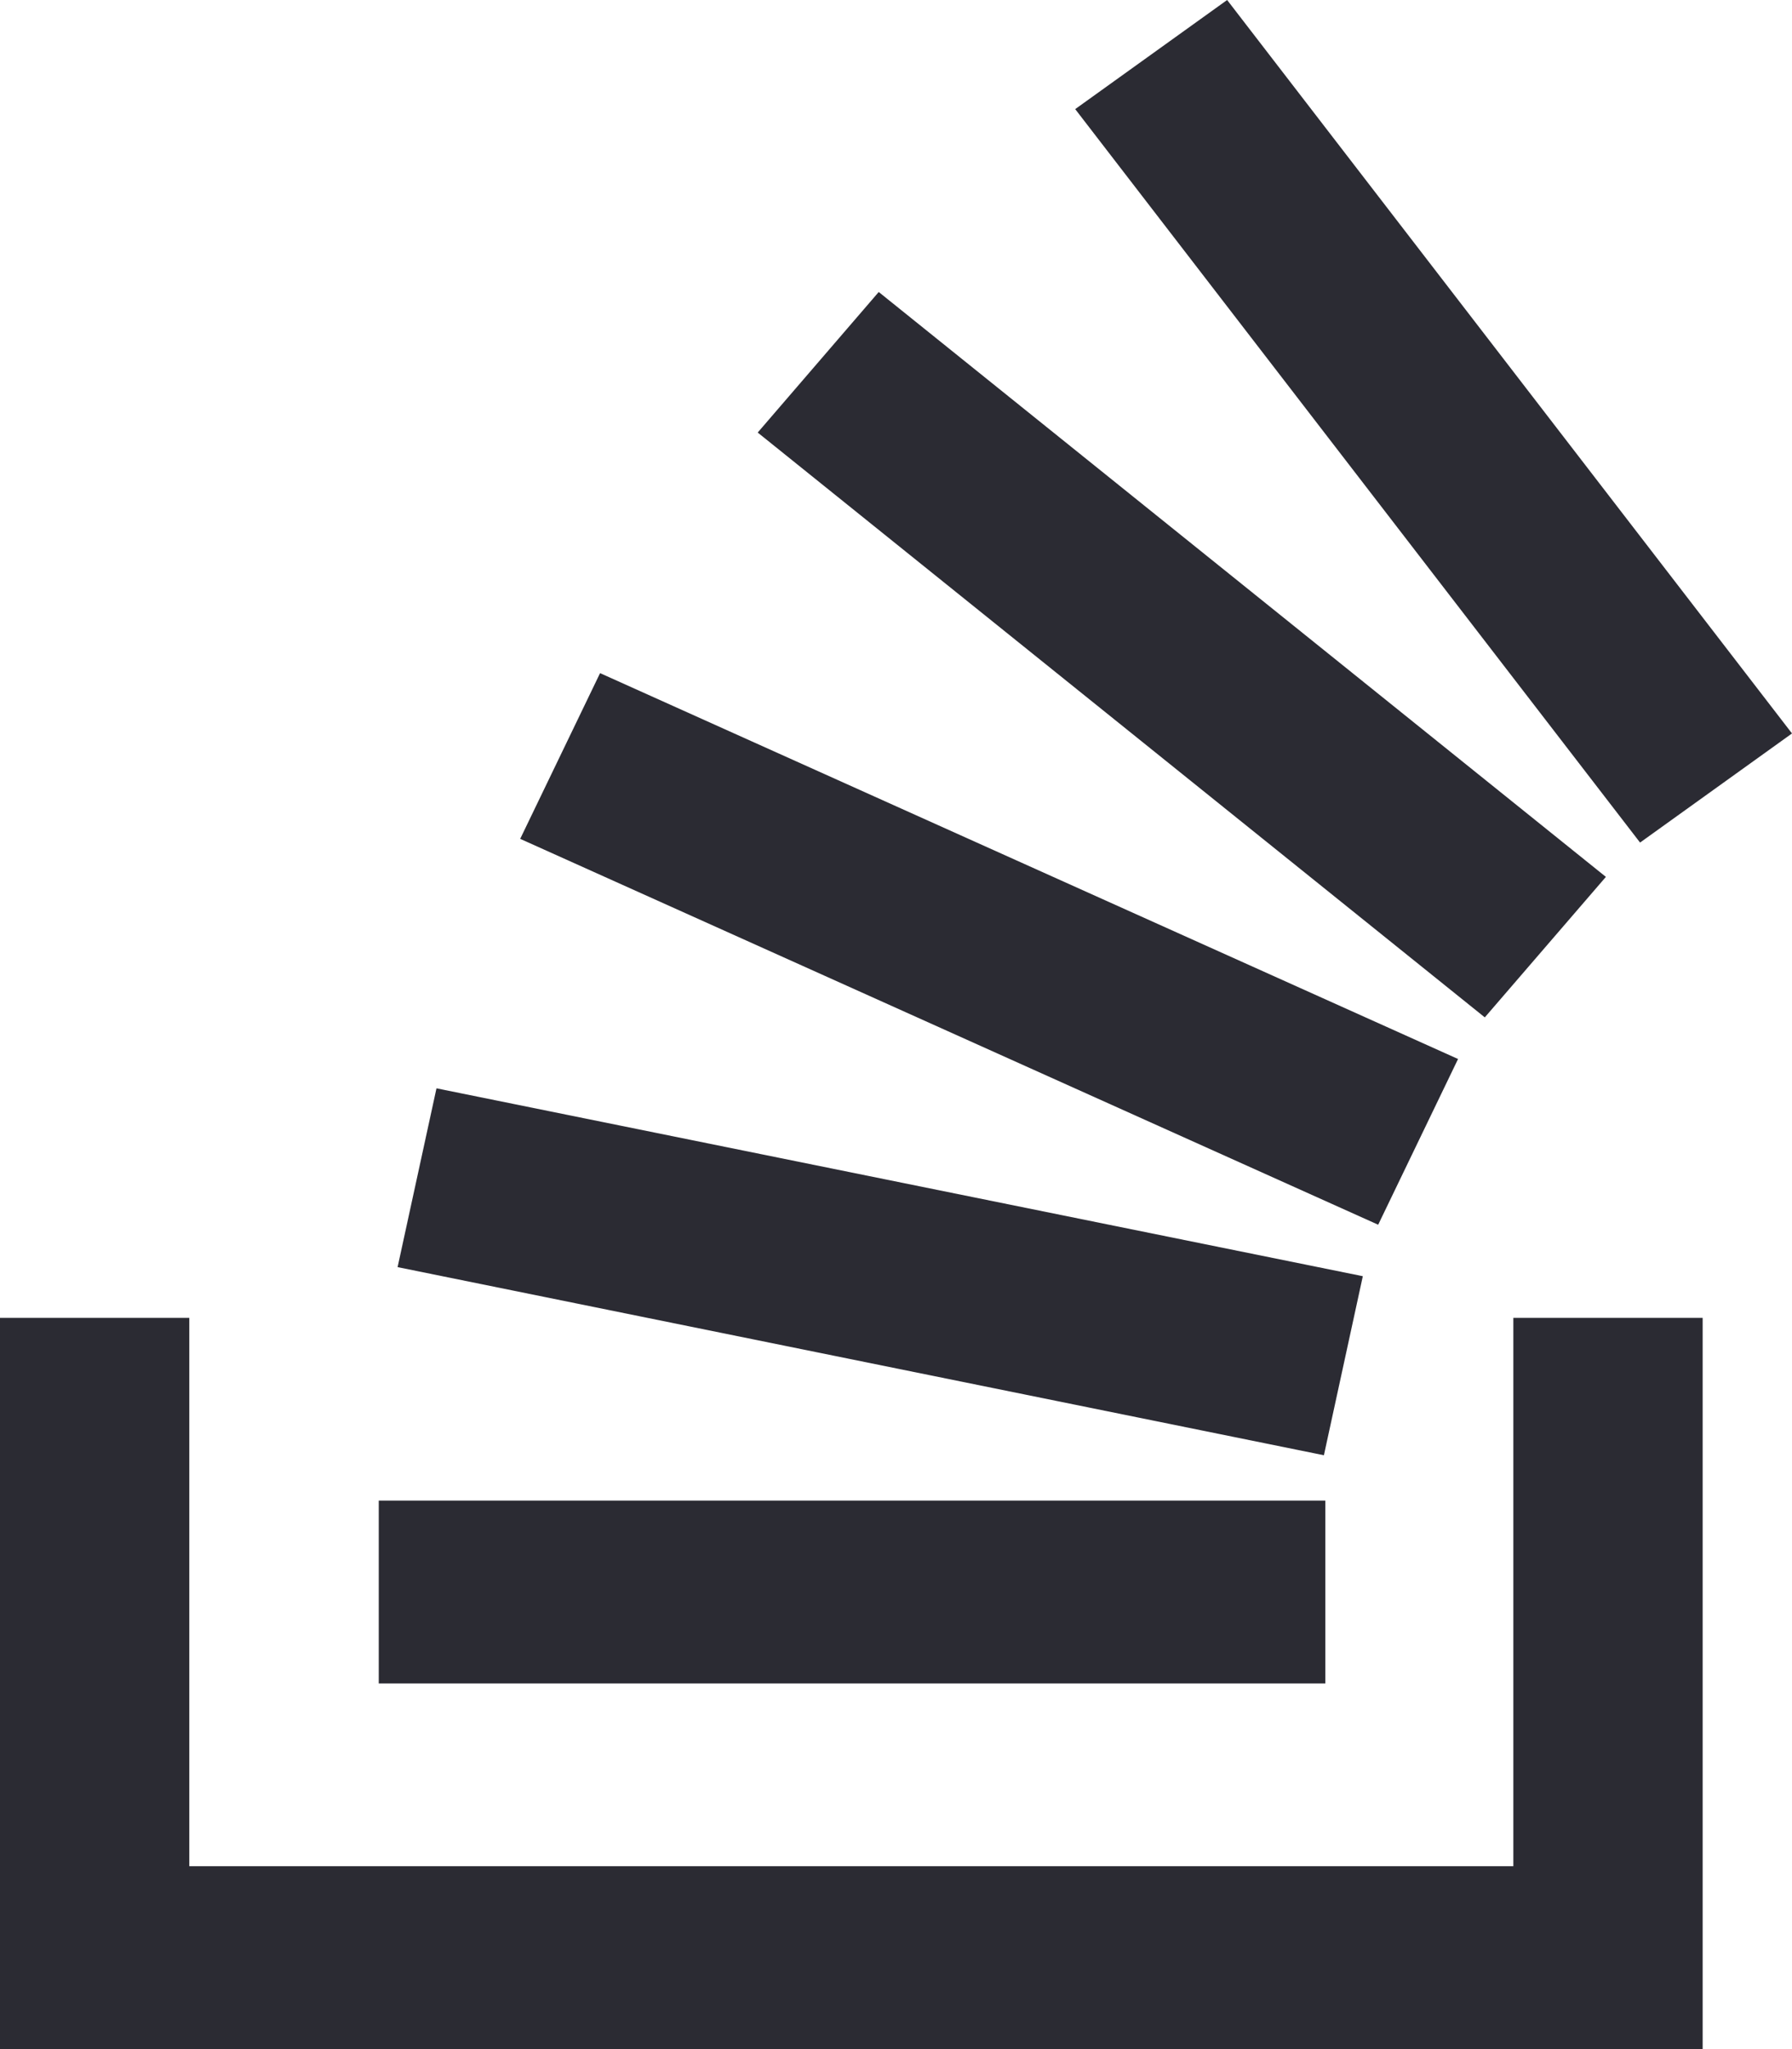 <svg width="14" height="16" viewBox="0 0 14 16" xmlns="http://www.w3.org/2000/svg"><title>Combined Shape</title><path d="M11.823 14.572V10.29h1.479V16H0v-5.71h1.479v4.282h10.344zm-8.864-1.427h7.395v-1.428H2.959v1.428zM9.587 0L8.4.852l4.413 5.727L14 5.727 9.587 0zM5.919 3.377L11.6 7.944l.946-1.097L6.865 2.28 5.92 3.377zM4.064 6.55l6.703 3.013.624-1.294-6.703-3.013-.624 1.294zm-.958 3.344l7.237 1.469.304-1.398L3.41 8.498l-.304 1.397z" fill="#2B2B33" fill-rule="evenodd"/></svg>